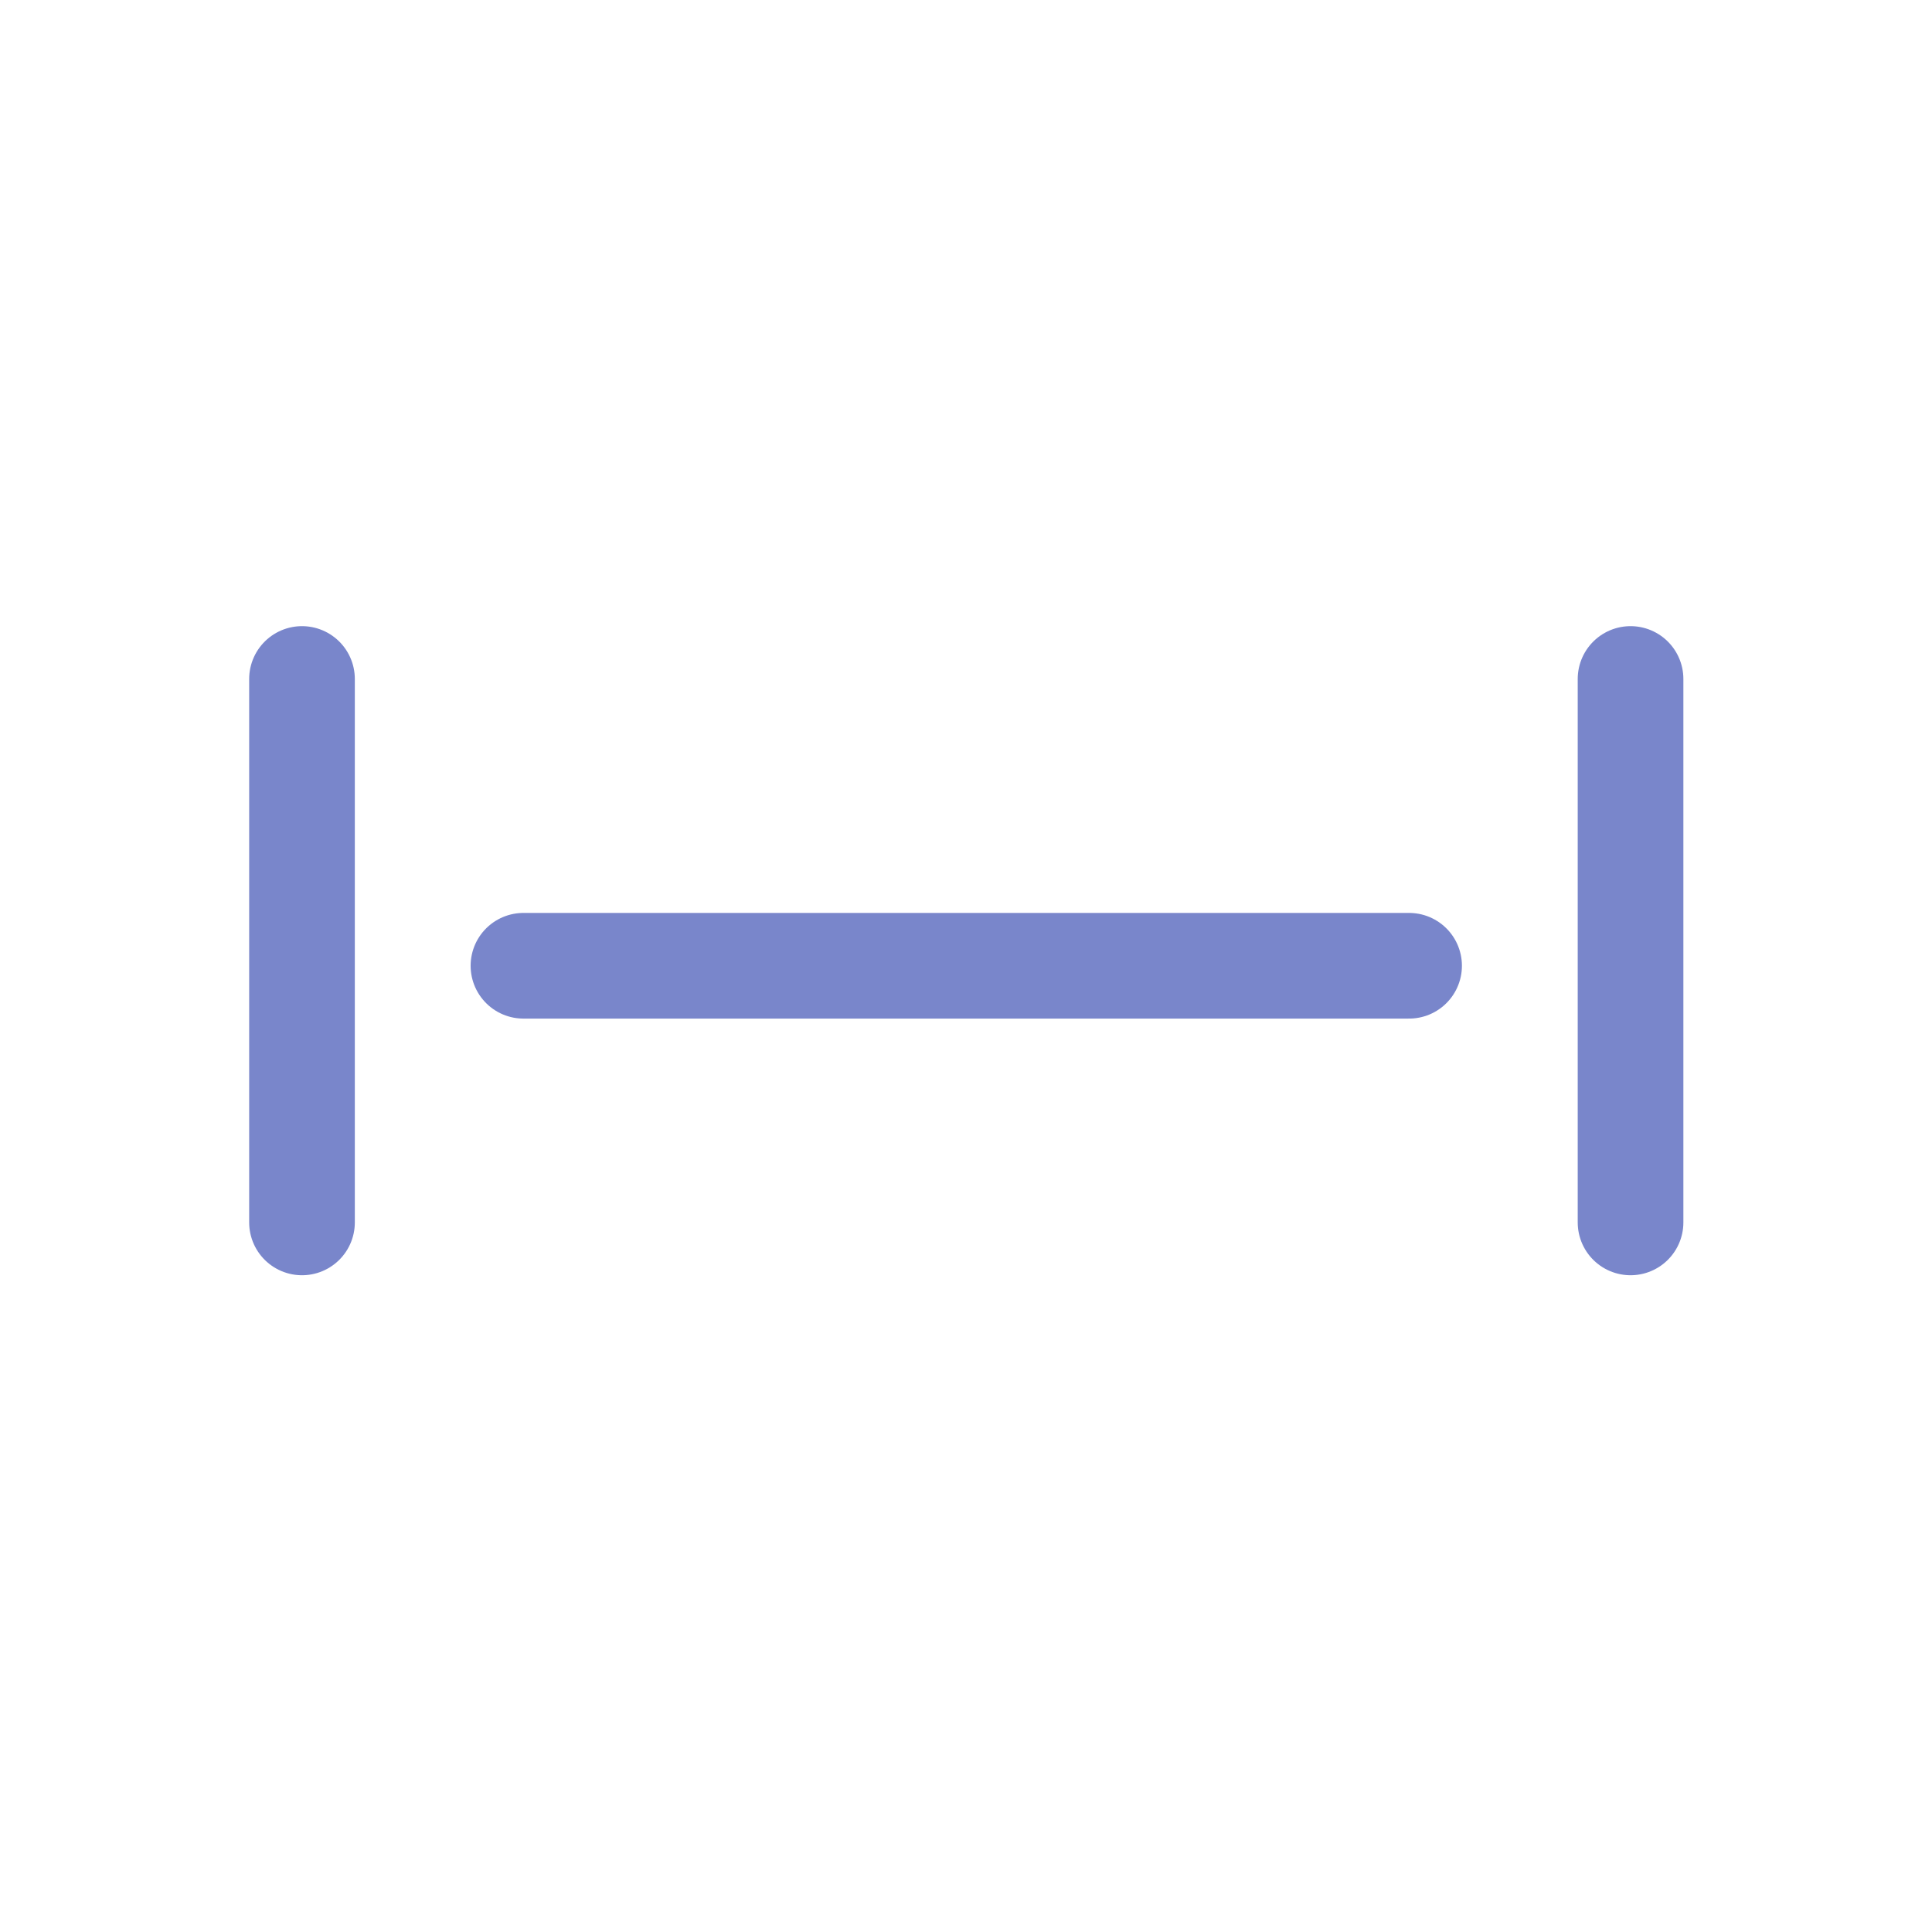 <?xml version="1.0" encoding="utf-8"?>
<!-- Generator: Adobe Illustrator 16.0.3, SVG Export Plug-In . SVG Version: 6.00 Build 0)  -->
<!DOCTYPE svg PUBLIC "-//W3C//DTD SVG 1.1//EN" "http://www.w3.org/Graphics/SVG/1.1/DTD/svg11.dtd">
<svg version="1.1" id="Ebene_1" xmlns="http://www.w3.org/2000/svg" xmlns:xlink="http://www.w3.org/1999/xlink" x="0px" y="0px"
	 width="32px" height="32px" viewBox="0 0 32 32" enable-background="new 0 0 32 32" xml:space="preserve">
<g>
	
		<line fill="none" stroke="#7986CB" stroke-width="1.75" stroke-linecap="round" stroke-linejoin="round" stroke-miterlimit="10" x1="8.67" y1="15.996" x2="23.339" y2="15.996"/>
	
		<line fill="none" stroke="#7986CB" stroke-width="1.75" stroke-linecap="round" stroke-linejoin="round" stroke-miterlimit="10" x1="5.002" y1="11.246" x2="5.002" y2="20.247"/>
	
		<line fill="none" stroke="#7986CB" stroke-width="1.75" stroke-linecap="round" stroke-linejoin="round" stroke-miterlimit="10" x1="27.007" y1="11.246" x2="27.007" y2="20.247"/>
</g>
</svg>
